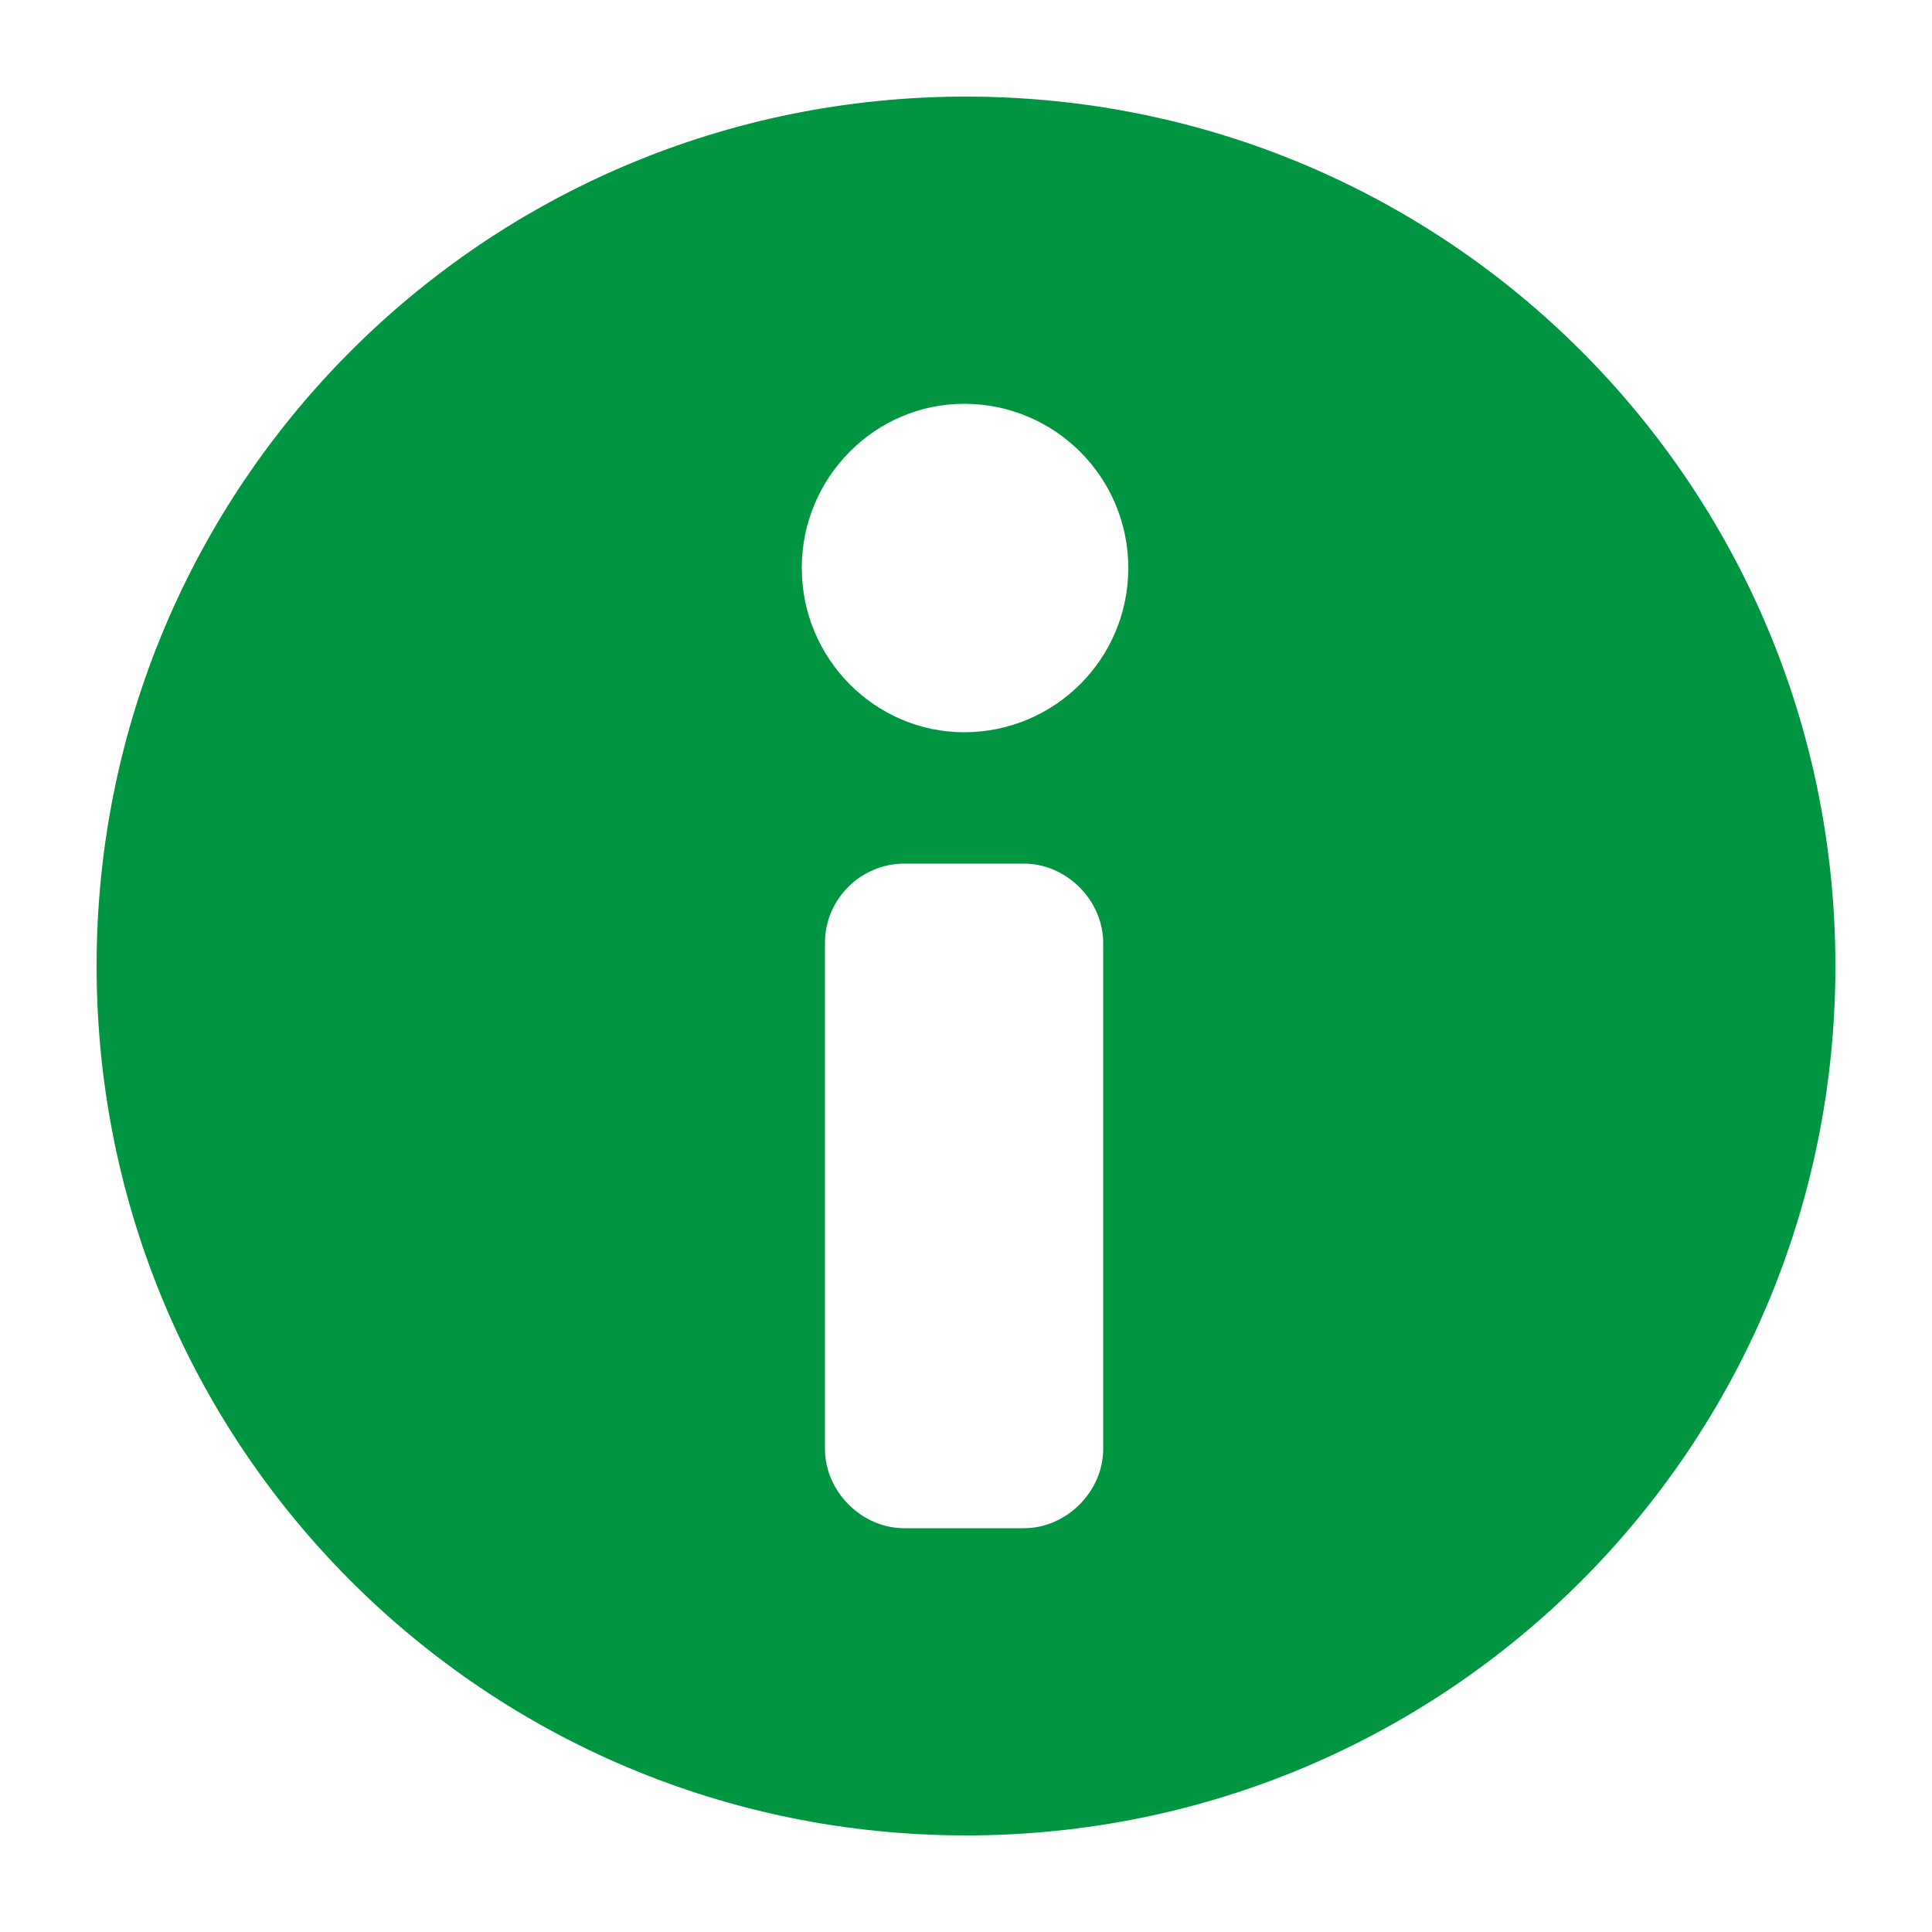 <?xml version="1.0" encoding="UTF-8" standalone="no"?>
<svg
   xmlns:dc="http://purl.org/dc/elements/1.1/"
   xmlns:cc="http://creativecommons.org/ns#"
   xmlns:rdf="http://www.w3.org/1999/02/22-rdf-syntax-ns#"
   xmlns:svg="http://www.w3.org/2000/svg"
   xmlns="http://www.w3.org/2000/svg"
   xmlns:sodipodi="http://sodipodi.sourceforge.net/DTD/sodipodi-0.dtd"
   xmlns:inkscape="http://www.inkscape.org/namespaces/inkscape"
   version="1.1"
   x="0px"
   y="0px"
   viewBox="0 0 100 100"
   enable-background="new 0 0 100 100"
   xml:space="preserve"
   id="svg2"
   inkscape:version="0.48.4 r9939"
   width="100%"
   height="100%"
   sodipodi:docname="help.svg"
   inkscape:export-filename="C:\Users\riccardo\Desktop\help.png"
   inkscape:export-xdpi="90"
   inkscape:export-ydpi="90"><defs
     id="defs8" /><sodipodi:namedview
     pagecolor="#ffffff"
     bordercolor="#666666"
     borderopacity="1"
     objecttolerance="10"
     gridtolerance="10"
     guidetolerance="10"
     inkscape:pageopacity="0"
     inkscape:pageshadow="2"
     inkscape:window-width="1280"
     inkscape:window-height="957"
     id="namedview6"
     showgrid="false"
     inkscape:zoom="2.36"
     inkscape:cx="-20.762712"
     inkscape:cy="50"
     inkscape:window-x="-8"
     inkscape:window-y="-8"
     inkscape:window-maximized="1"
     inkscape:current-layer="svg2" /><path
     d="M50,5C25.1,5,5,25.1,5,50c0,24.9,20.1,45,45,45c24.9,0,45-20.1,45-45C95,25.1,74.9,5,50,5L50,5z M57.1,75  c0,2.2-1.9,4.1-4.1,4.1h-6.2c-2.2,0-4.1-1.9-4.1-4.1V48.8c0-2.3,1.9-4.1,4.1-4.1h6.2c2.2,0,4.1,1.9,4.1,4.1V75z M49.9,37.9  c-4.6,0-8.4-3.8-8.4-8.5c0-4.7,3.8-8.5,8.4-8.5c4.7,0,8.5,3.8,8.5,8.5C58.4,34.1,54.6,37.9,49.9,37.9z"
     id="path4"
     style="fill:#009540;fill-opacity:1" /></svg>